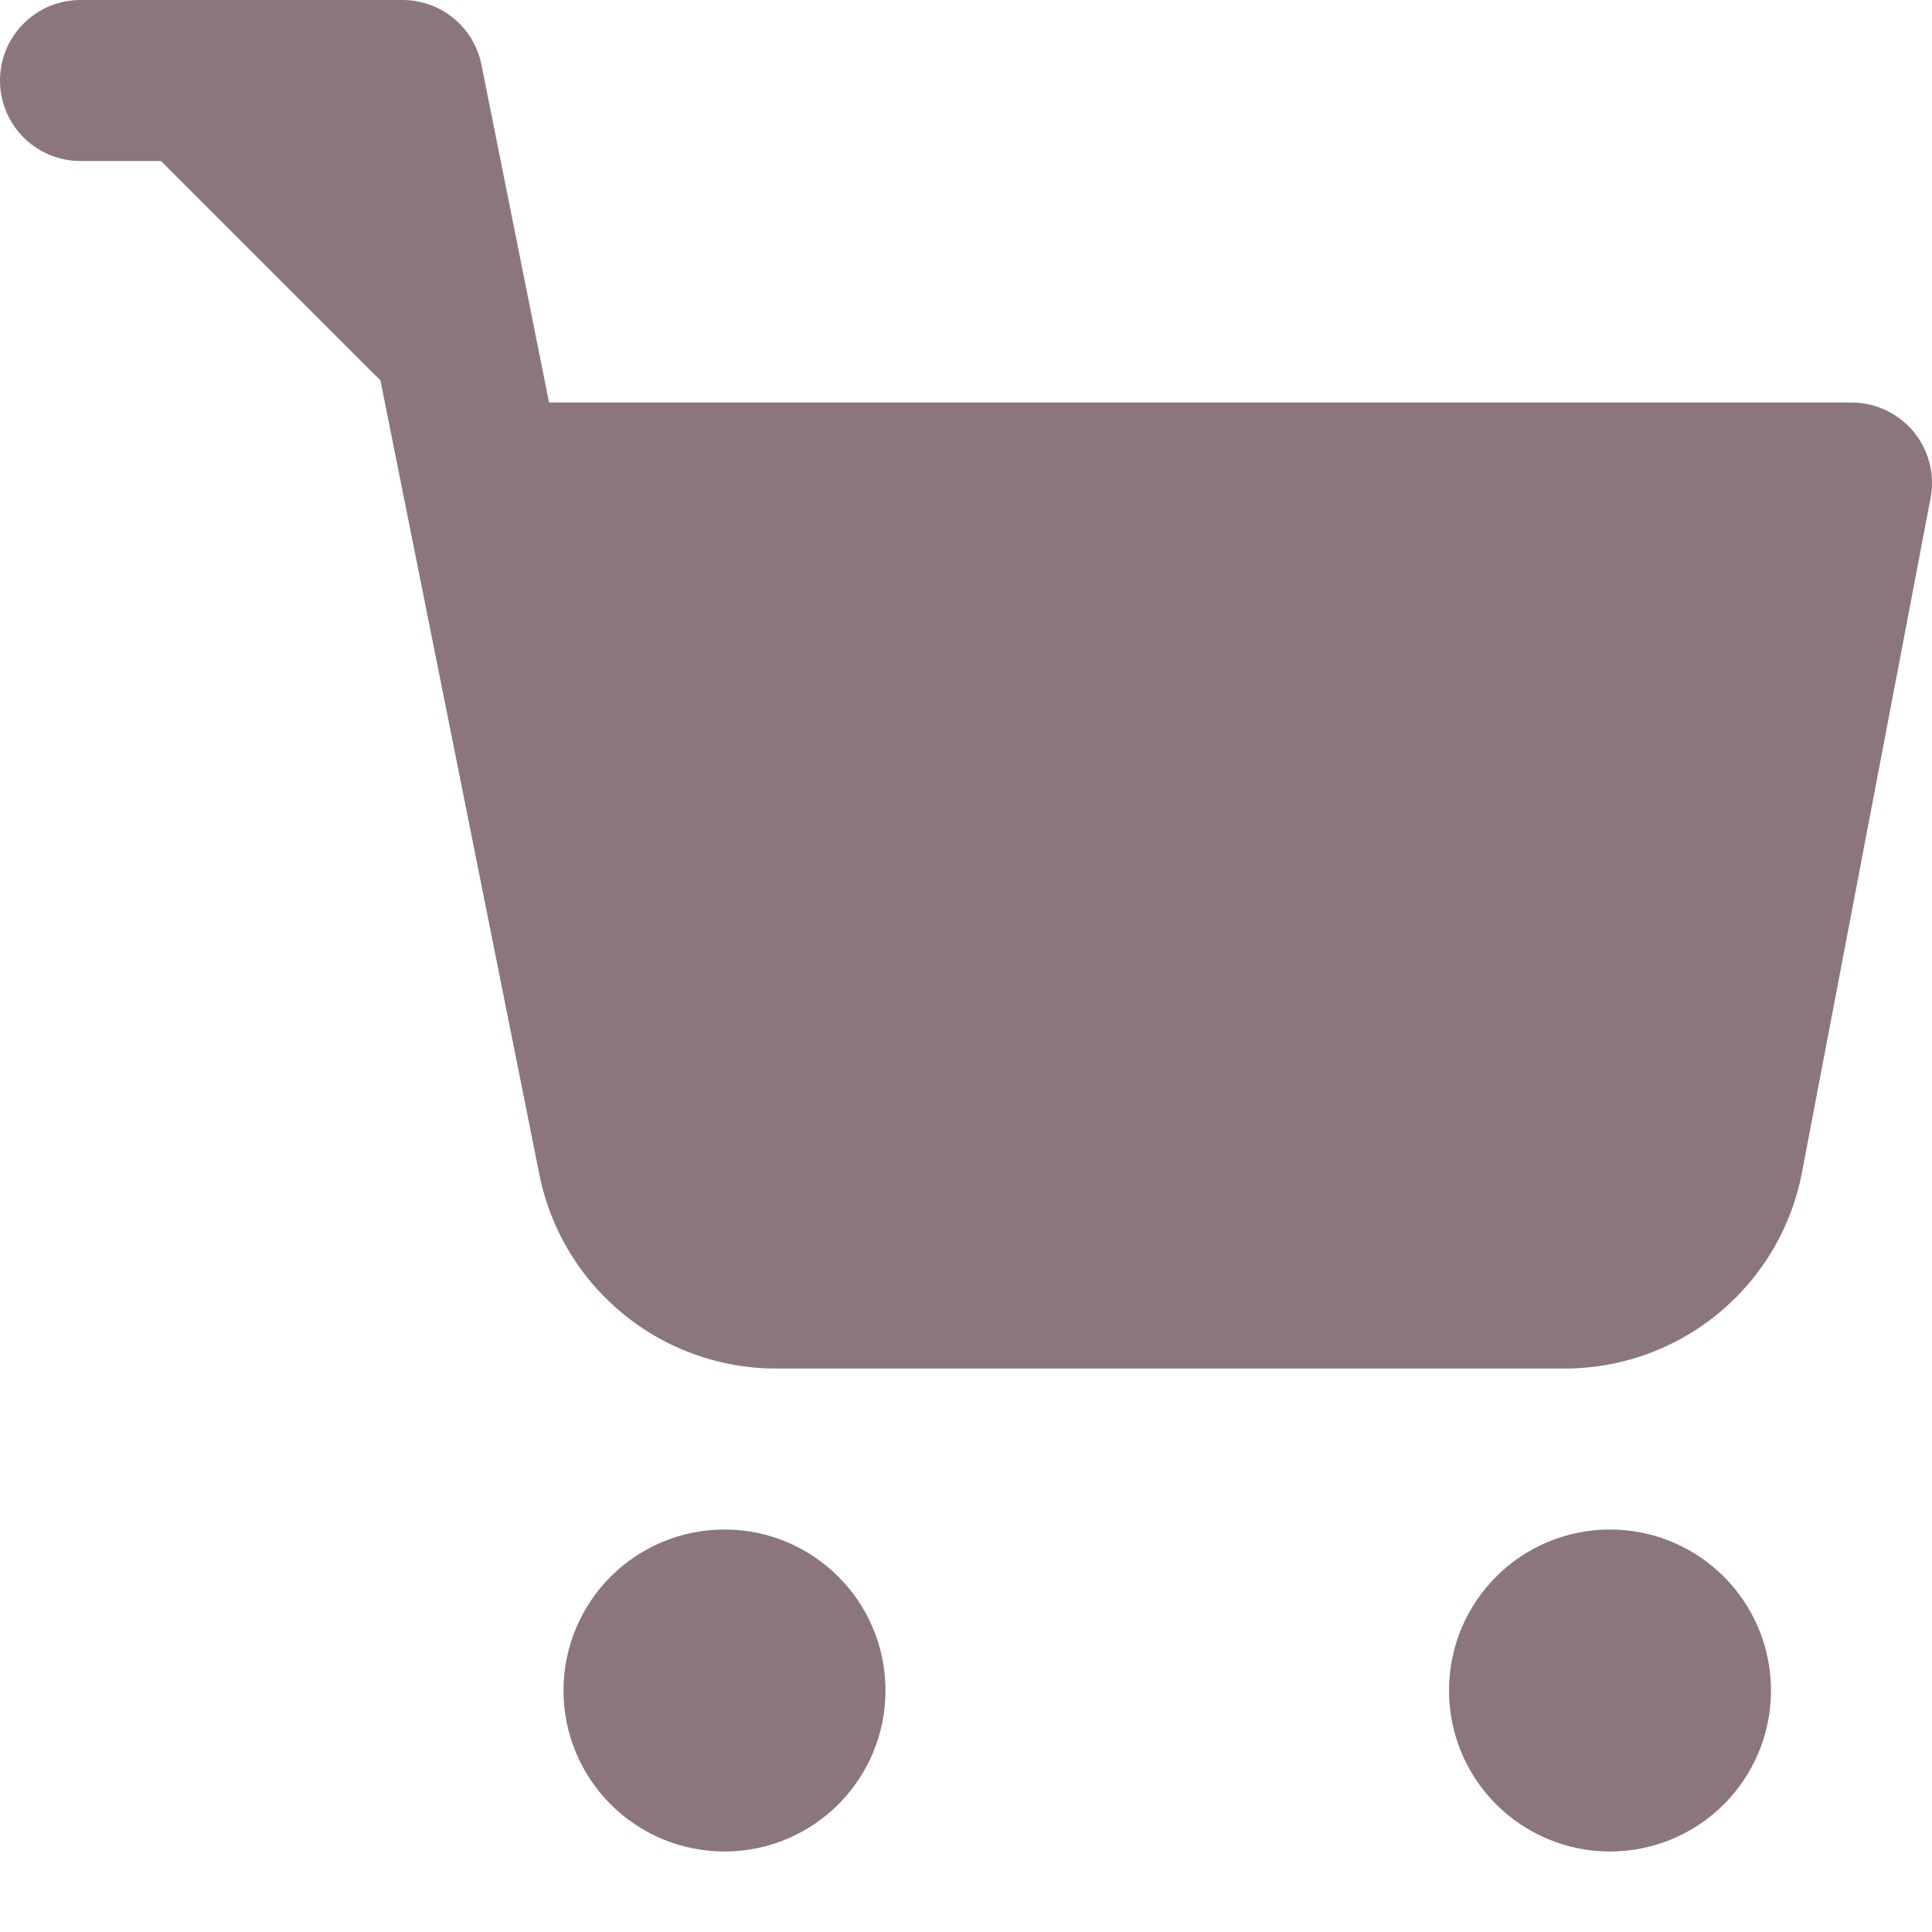 <svg xmlns="http://www.w3.org/2000/svg" viewBox="0 0 24 24" fill="#8b767c" stroke="currentColor" stroke-width="2" stroke-linecap="round" stroke-linejoin="round" class="feather feather-shopping-cart"><circle cx="9" cy="21" r="1" id="id_104" style="stroke: #8b767c;"></circle><circle cx="20" cy="21" r="1" id="id_105" style="stroke: #8b767c;"></circle><path d="M1 1h4l2.68 13.39a2 2 0 0 0 2 1.61h9.72a2 2 0 0 0 2-1.61L23 6H6" id="id_106" style="stroke: #8b767c;"></path></svg>